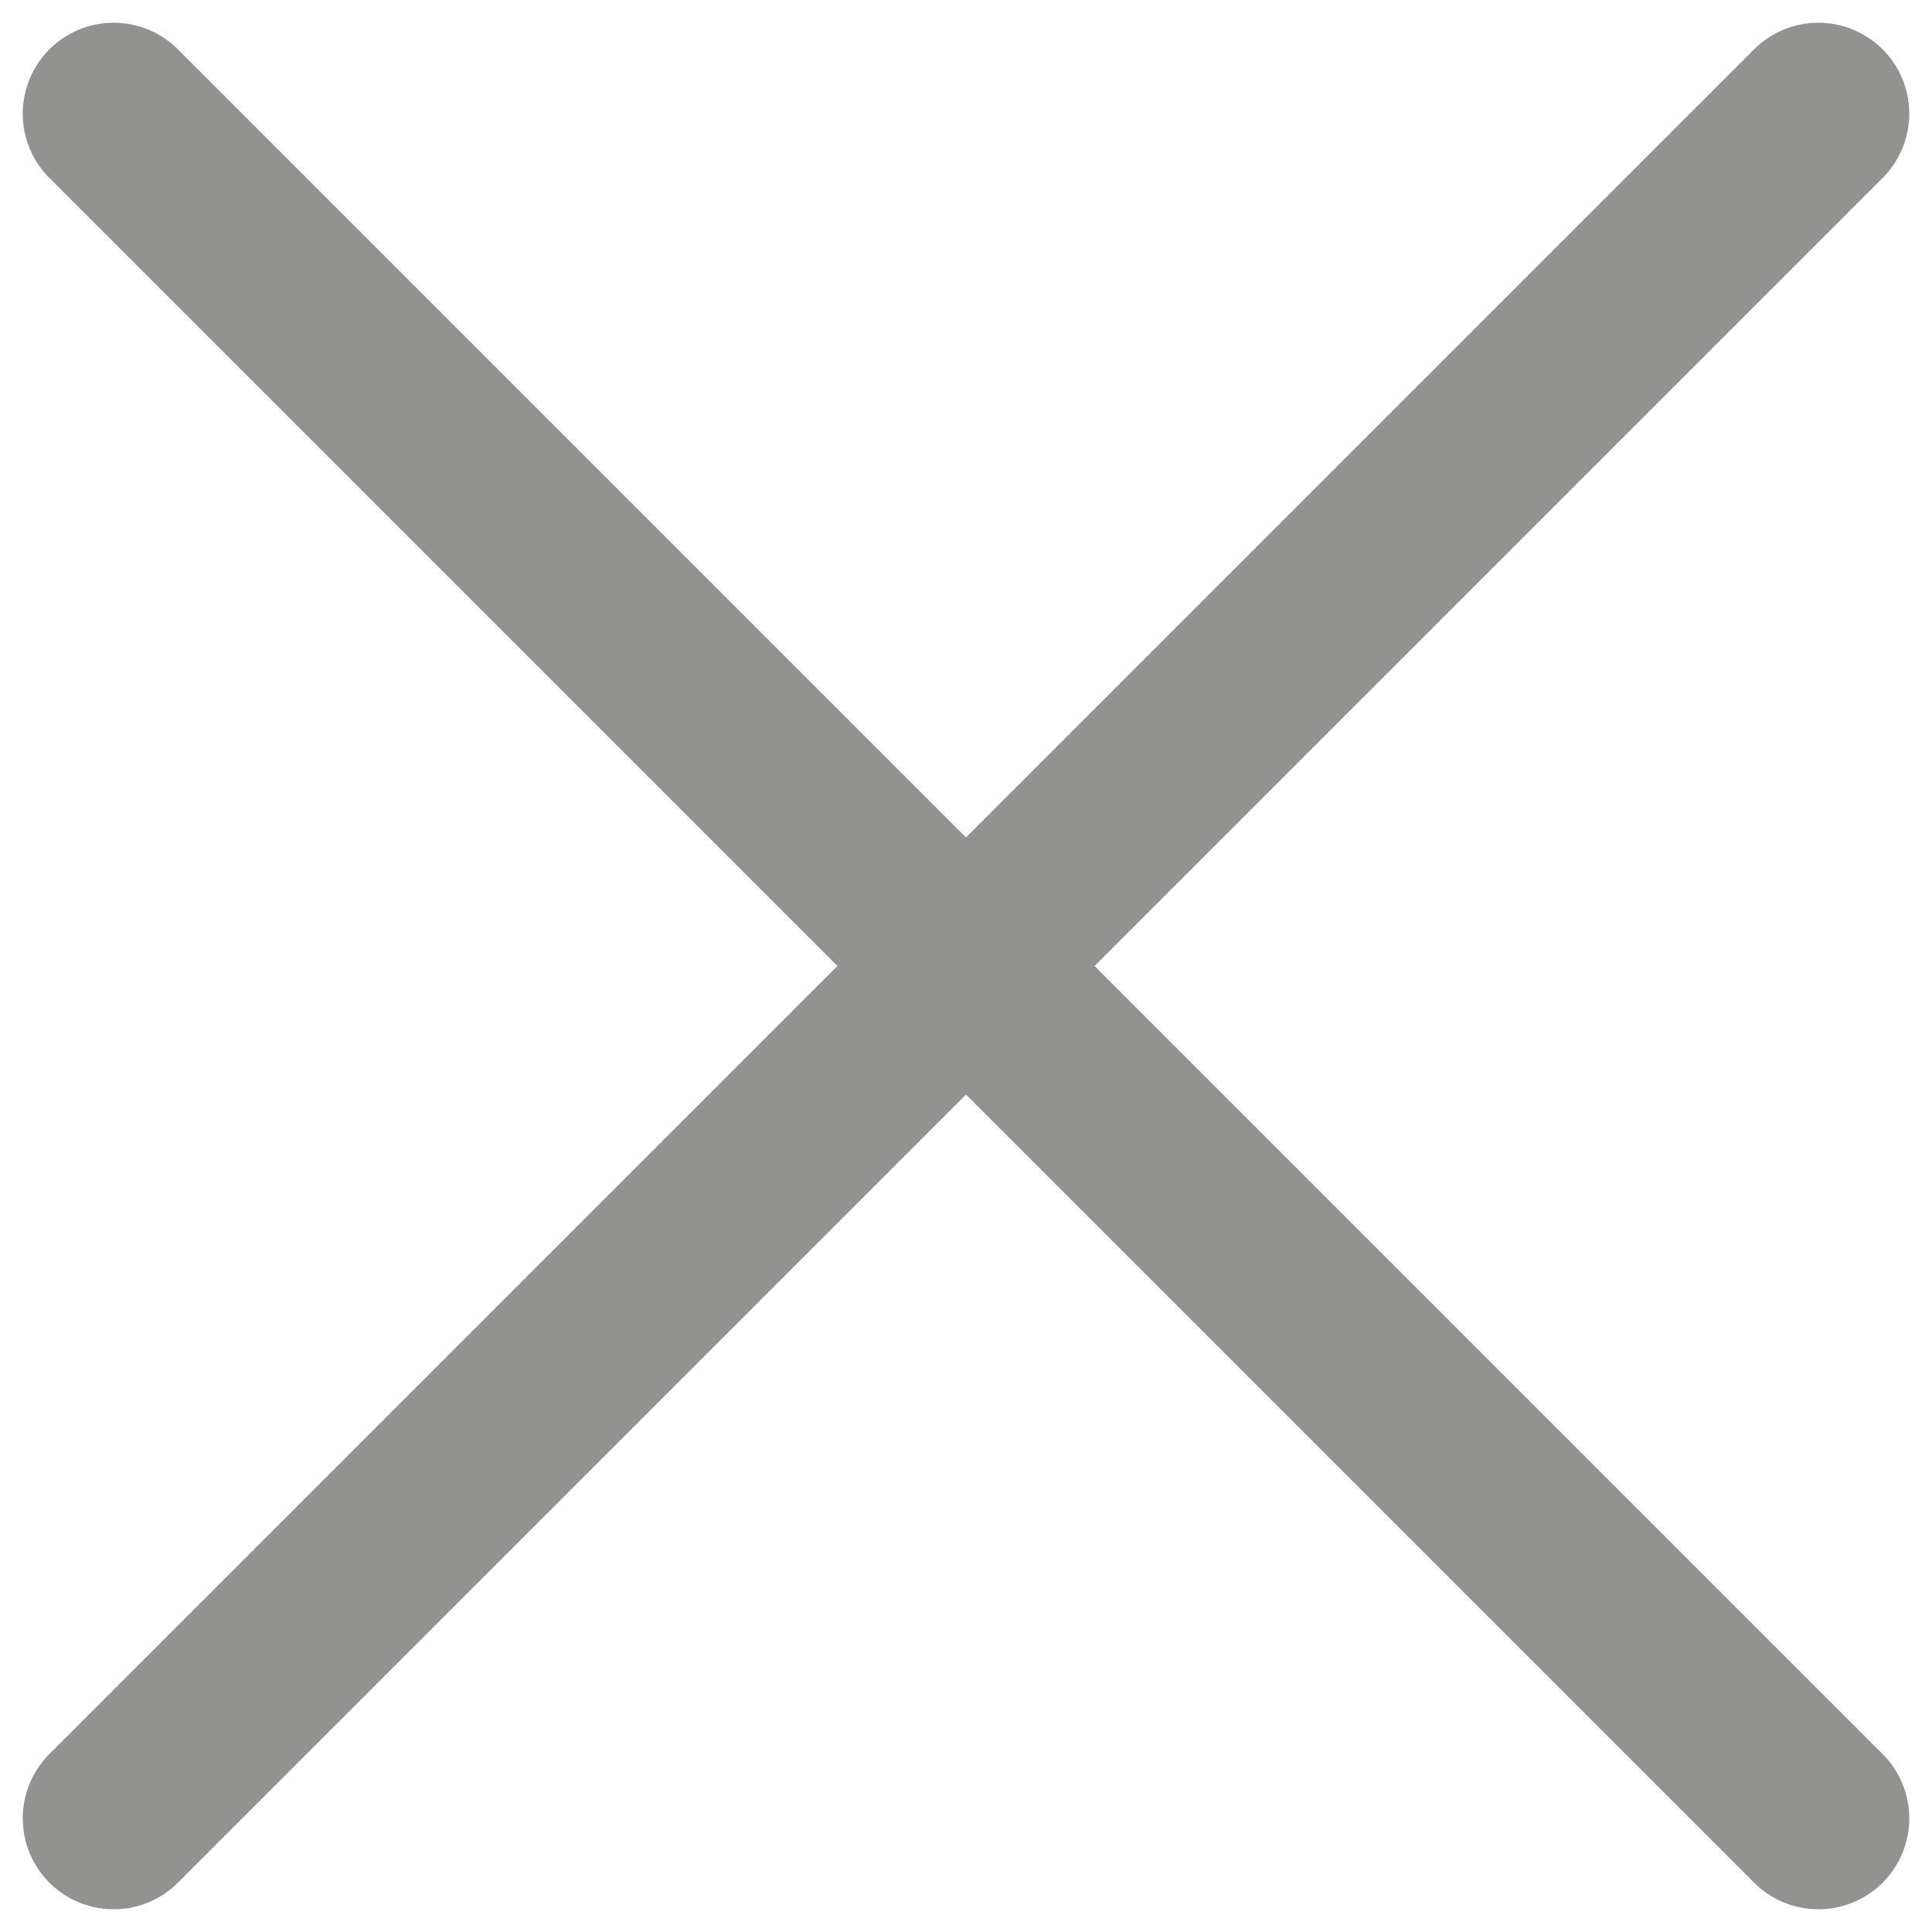<svg width="17" height="17" viewBox="0 0 17 17" fill="none" xmlns="http://www.w3.org/2000/svg">
<path d="M1 1L8.5 8.5M16 16L8.5 8.5M8.5 8.5L16 1M8.5 8.5L1 16" stroke="#1C1B19" stroke-opacity="0.48" stroke-width="1.6" stroke-linecap="round" stroke-linejoin="round"/>
</svg>
